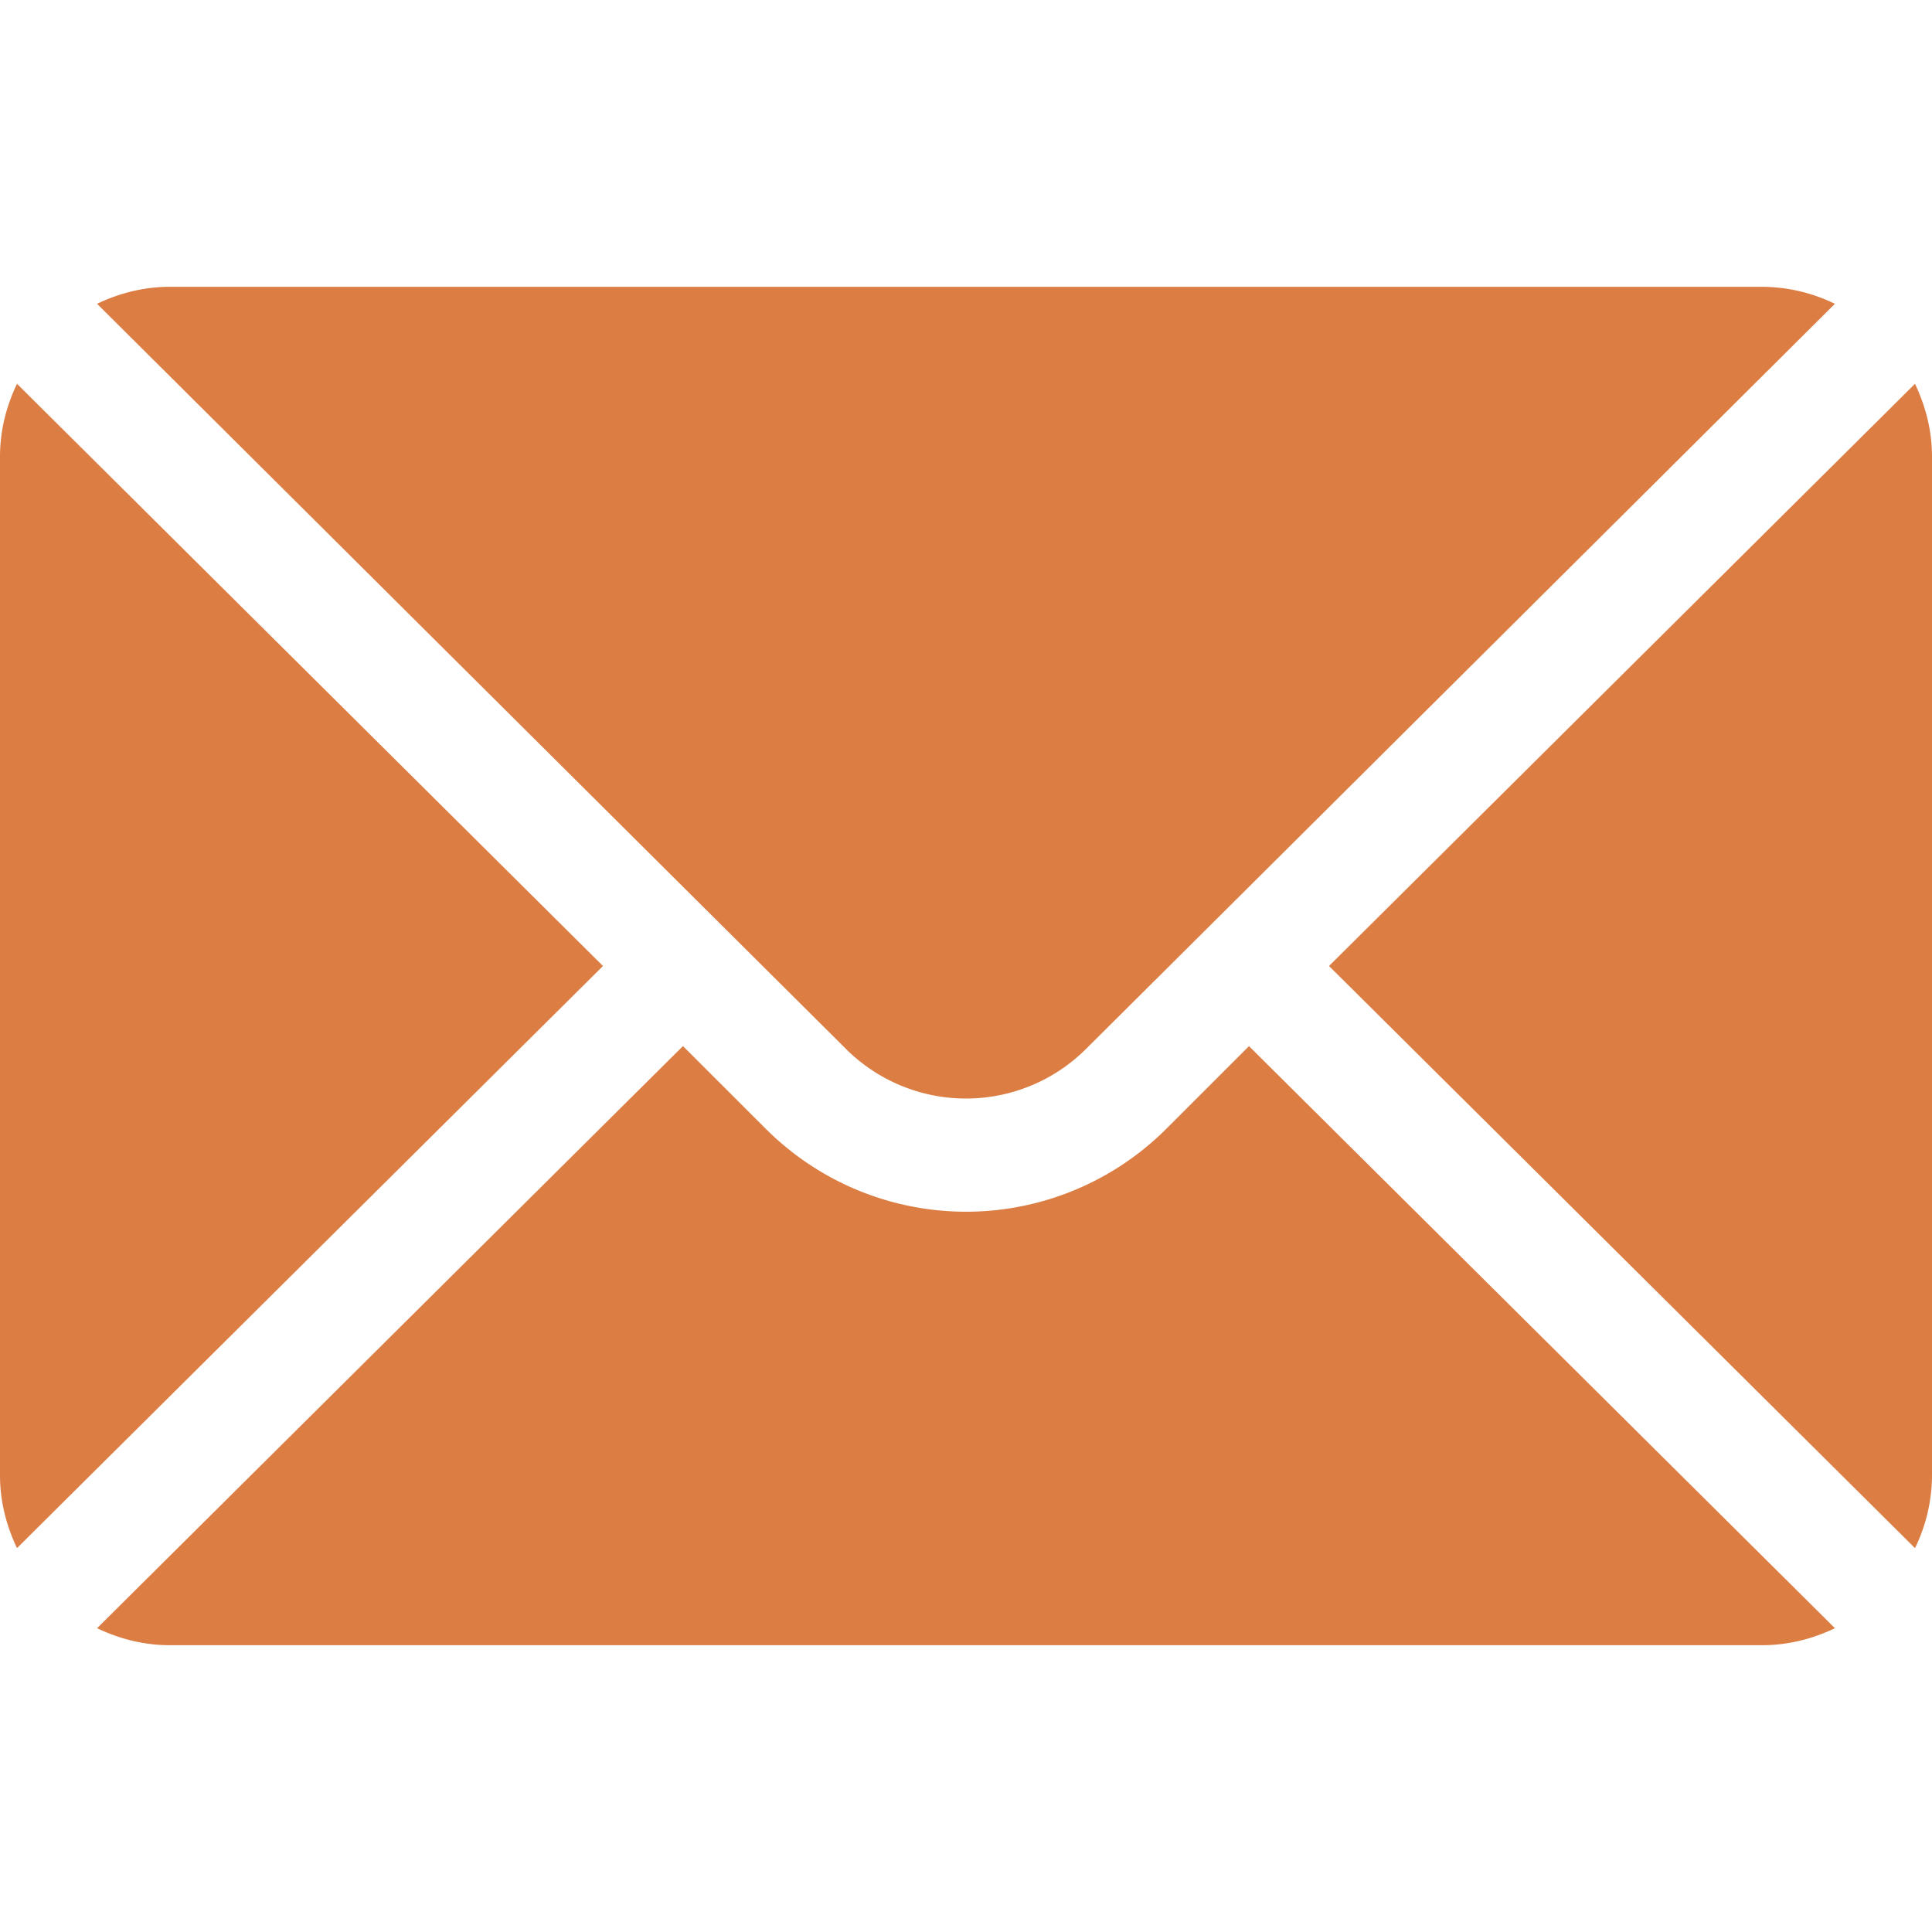<svg width="20" height="20" fill="none" xmlns="http://www.w3.org/2000/svg"><g clip-path="url(#clip0_30_145)" fill="#DC7D43"><path d="M19.824 3.973L13.758 10l6.066 6.026a1.73 1.73 0 00.176-.753V4.726c0-.27-.067-.523-.176-.753zm-1.582-1.004H1.758c-.27 0-.524.066-.753.176l7.752 7.713a1.76 1.76 0 002.486 0l7.752-7.713a1.737 1.737 0 00-.753-.176zM.176 3.973c-.11.23-.176.483-.176.753v10.547c0 .27.067.524.176.753L6.242 10 .176 3.973z"/><path d="M12.93 10.829l-.858.858a2.933 2.933 0 01-4.143 0l-.859-.858-6.065 6.026c.23.11.482.176.753.176h16.484c.27 0 .524-.066.753-.176L12.93 10.83z"/></g><defs><clipPath id="clip0_30_145"><path fill="#fff" d="M0 0h20v20H0z"/></clipPath></defs></svg>